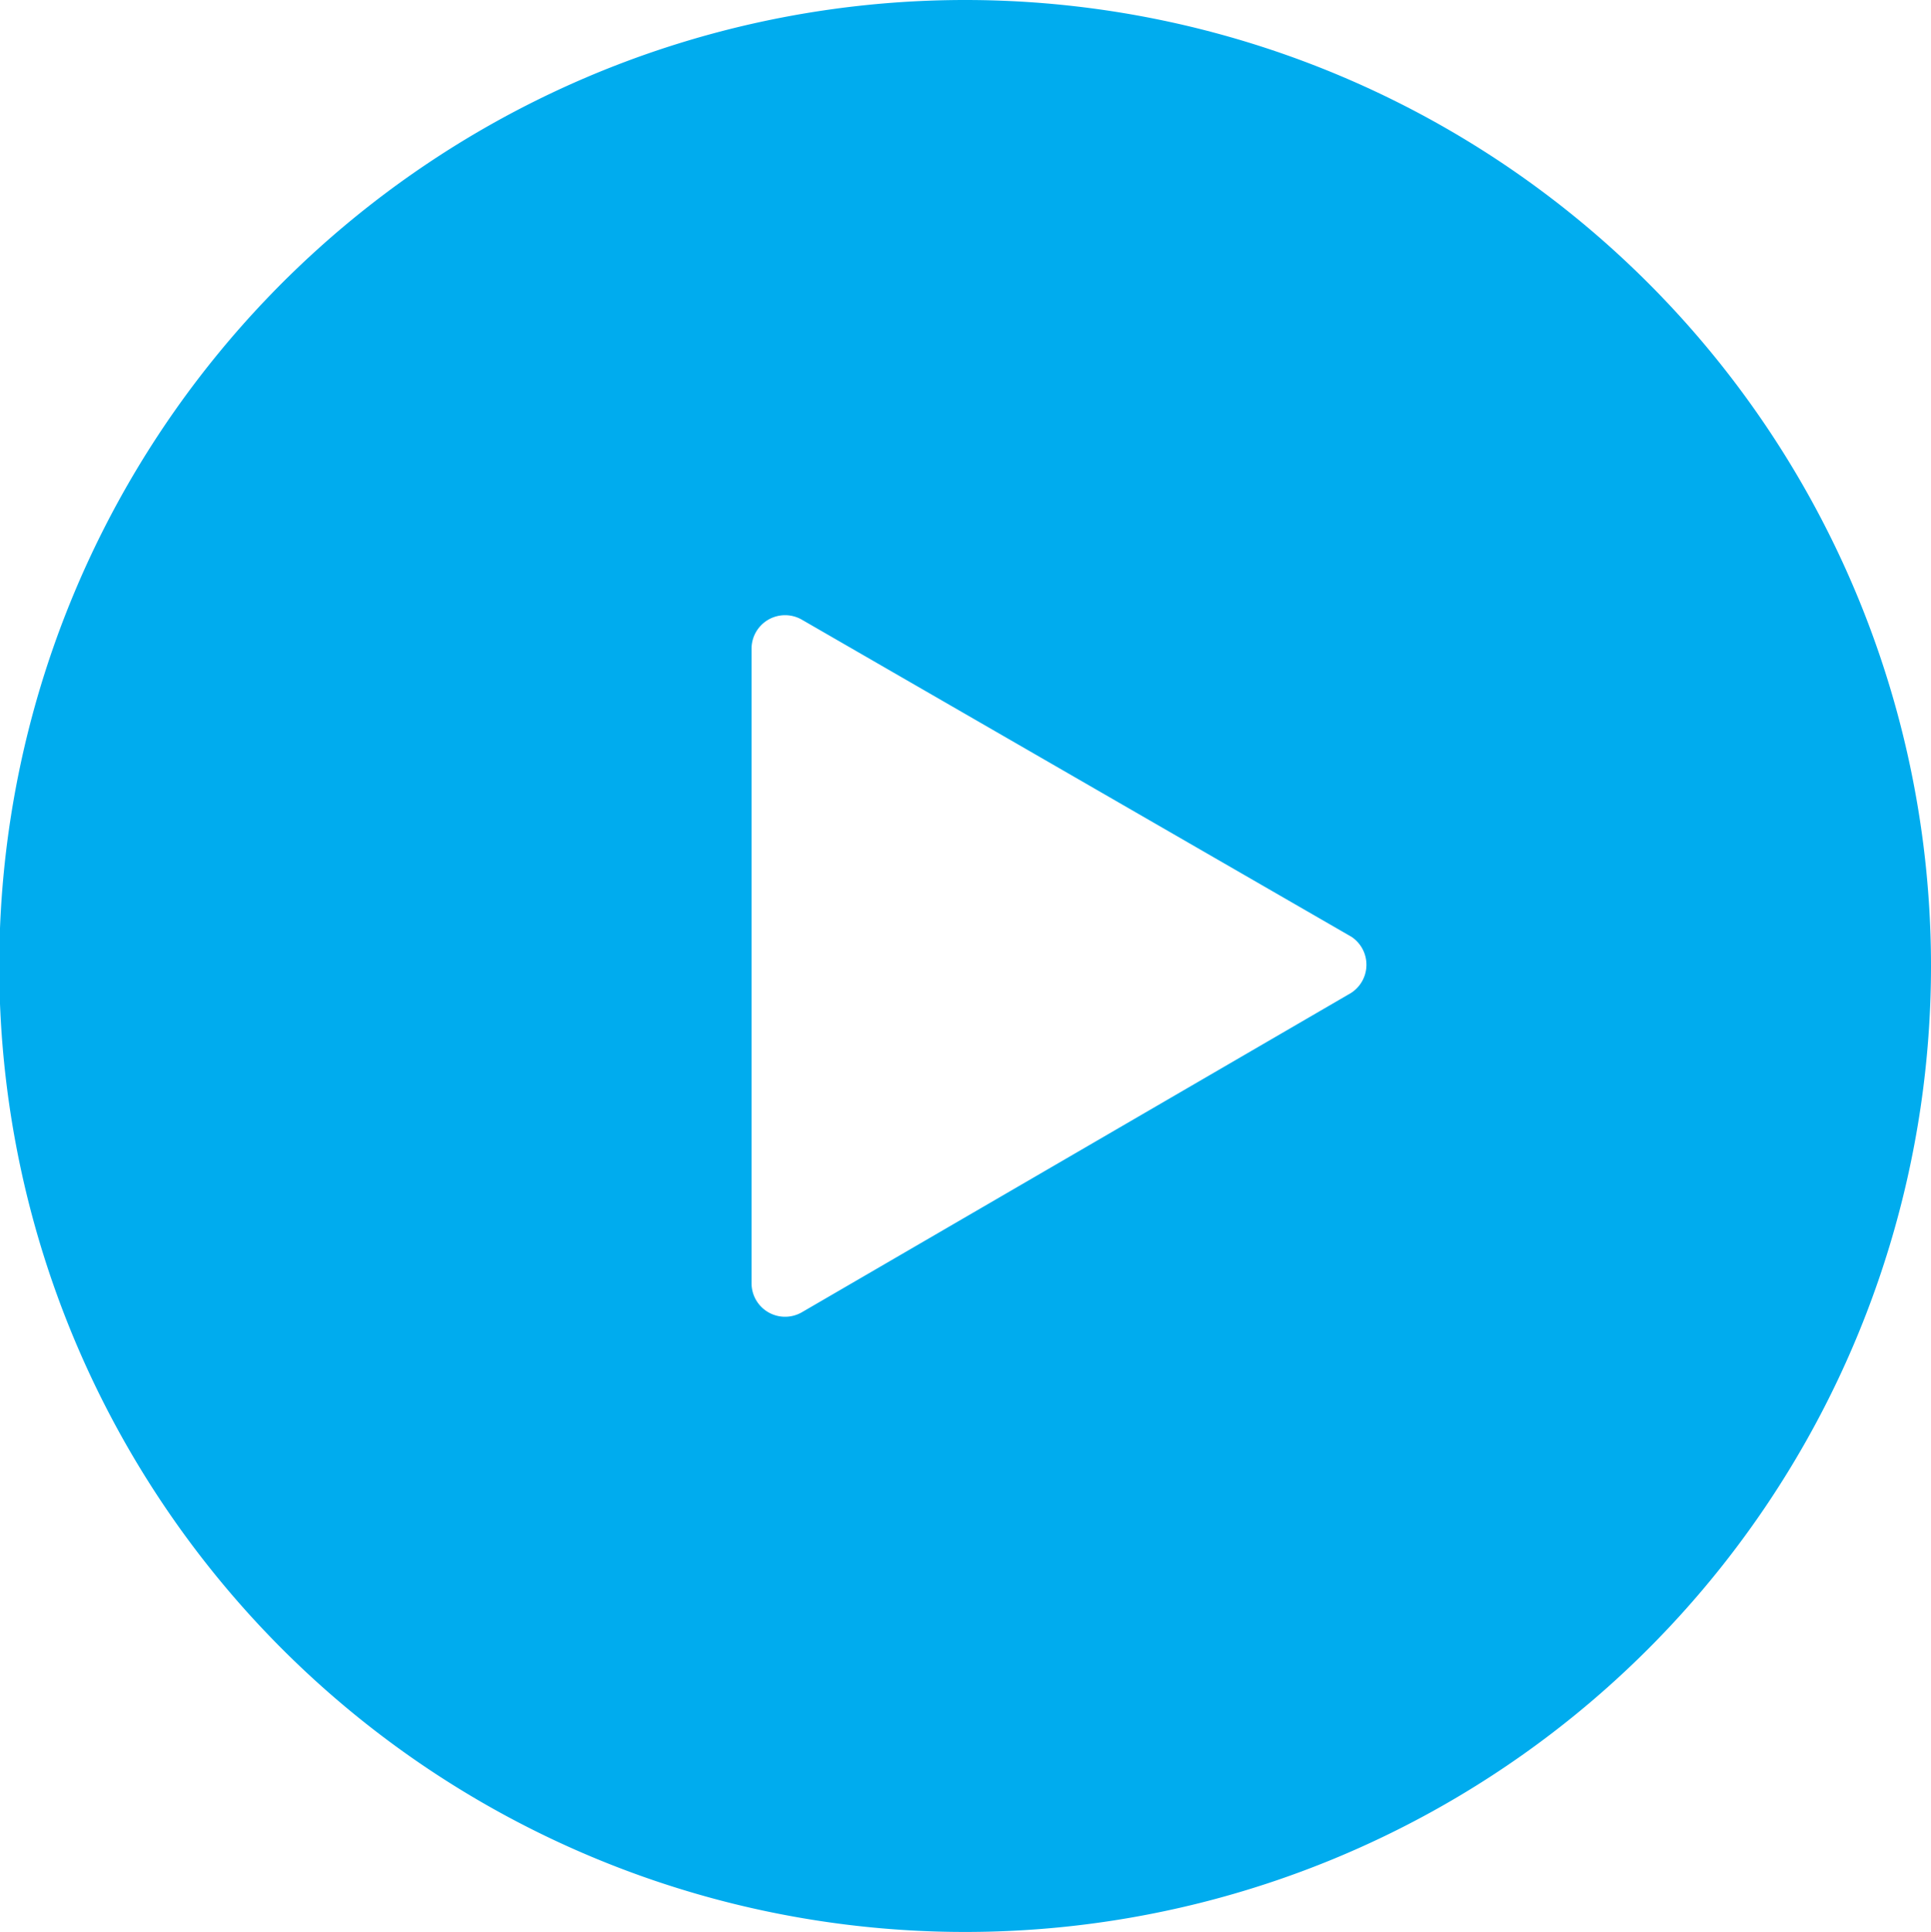 <svg xmlns="http://www.w3.org/2000/svg" viewBox="0 0 26.49 26.5"><g id="Слой_2" data-name="Слой 2"><g id="Слой_1-2" data-name="Слой 1"><path d="M13.24,0A13.25,13.25,0,1,0,26.49,13.25,13.25,13.25,0,0,0,13.24,0ZM18.5,13.64,11,18a.46.46,0,0,1-.69-.4V8.9A.46.46,0,0,1,11,8.5l7.54,4.35A.46.46,0,0,1,18.5,13.64Z" fill="#00acee"/></g></g></svg>
